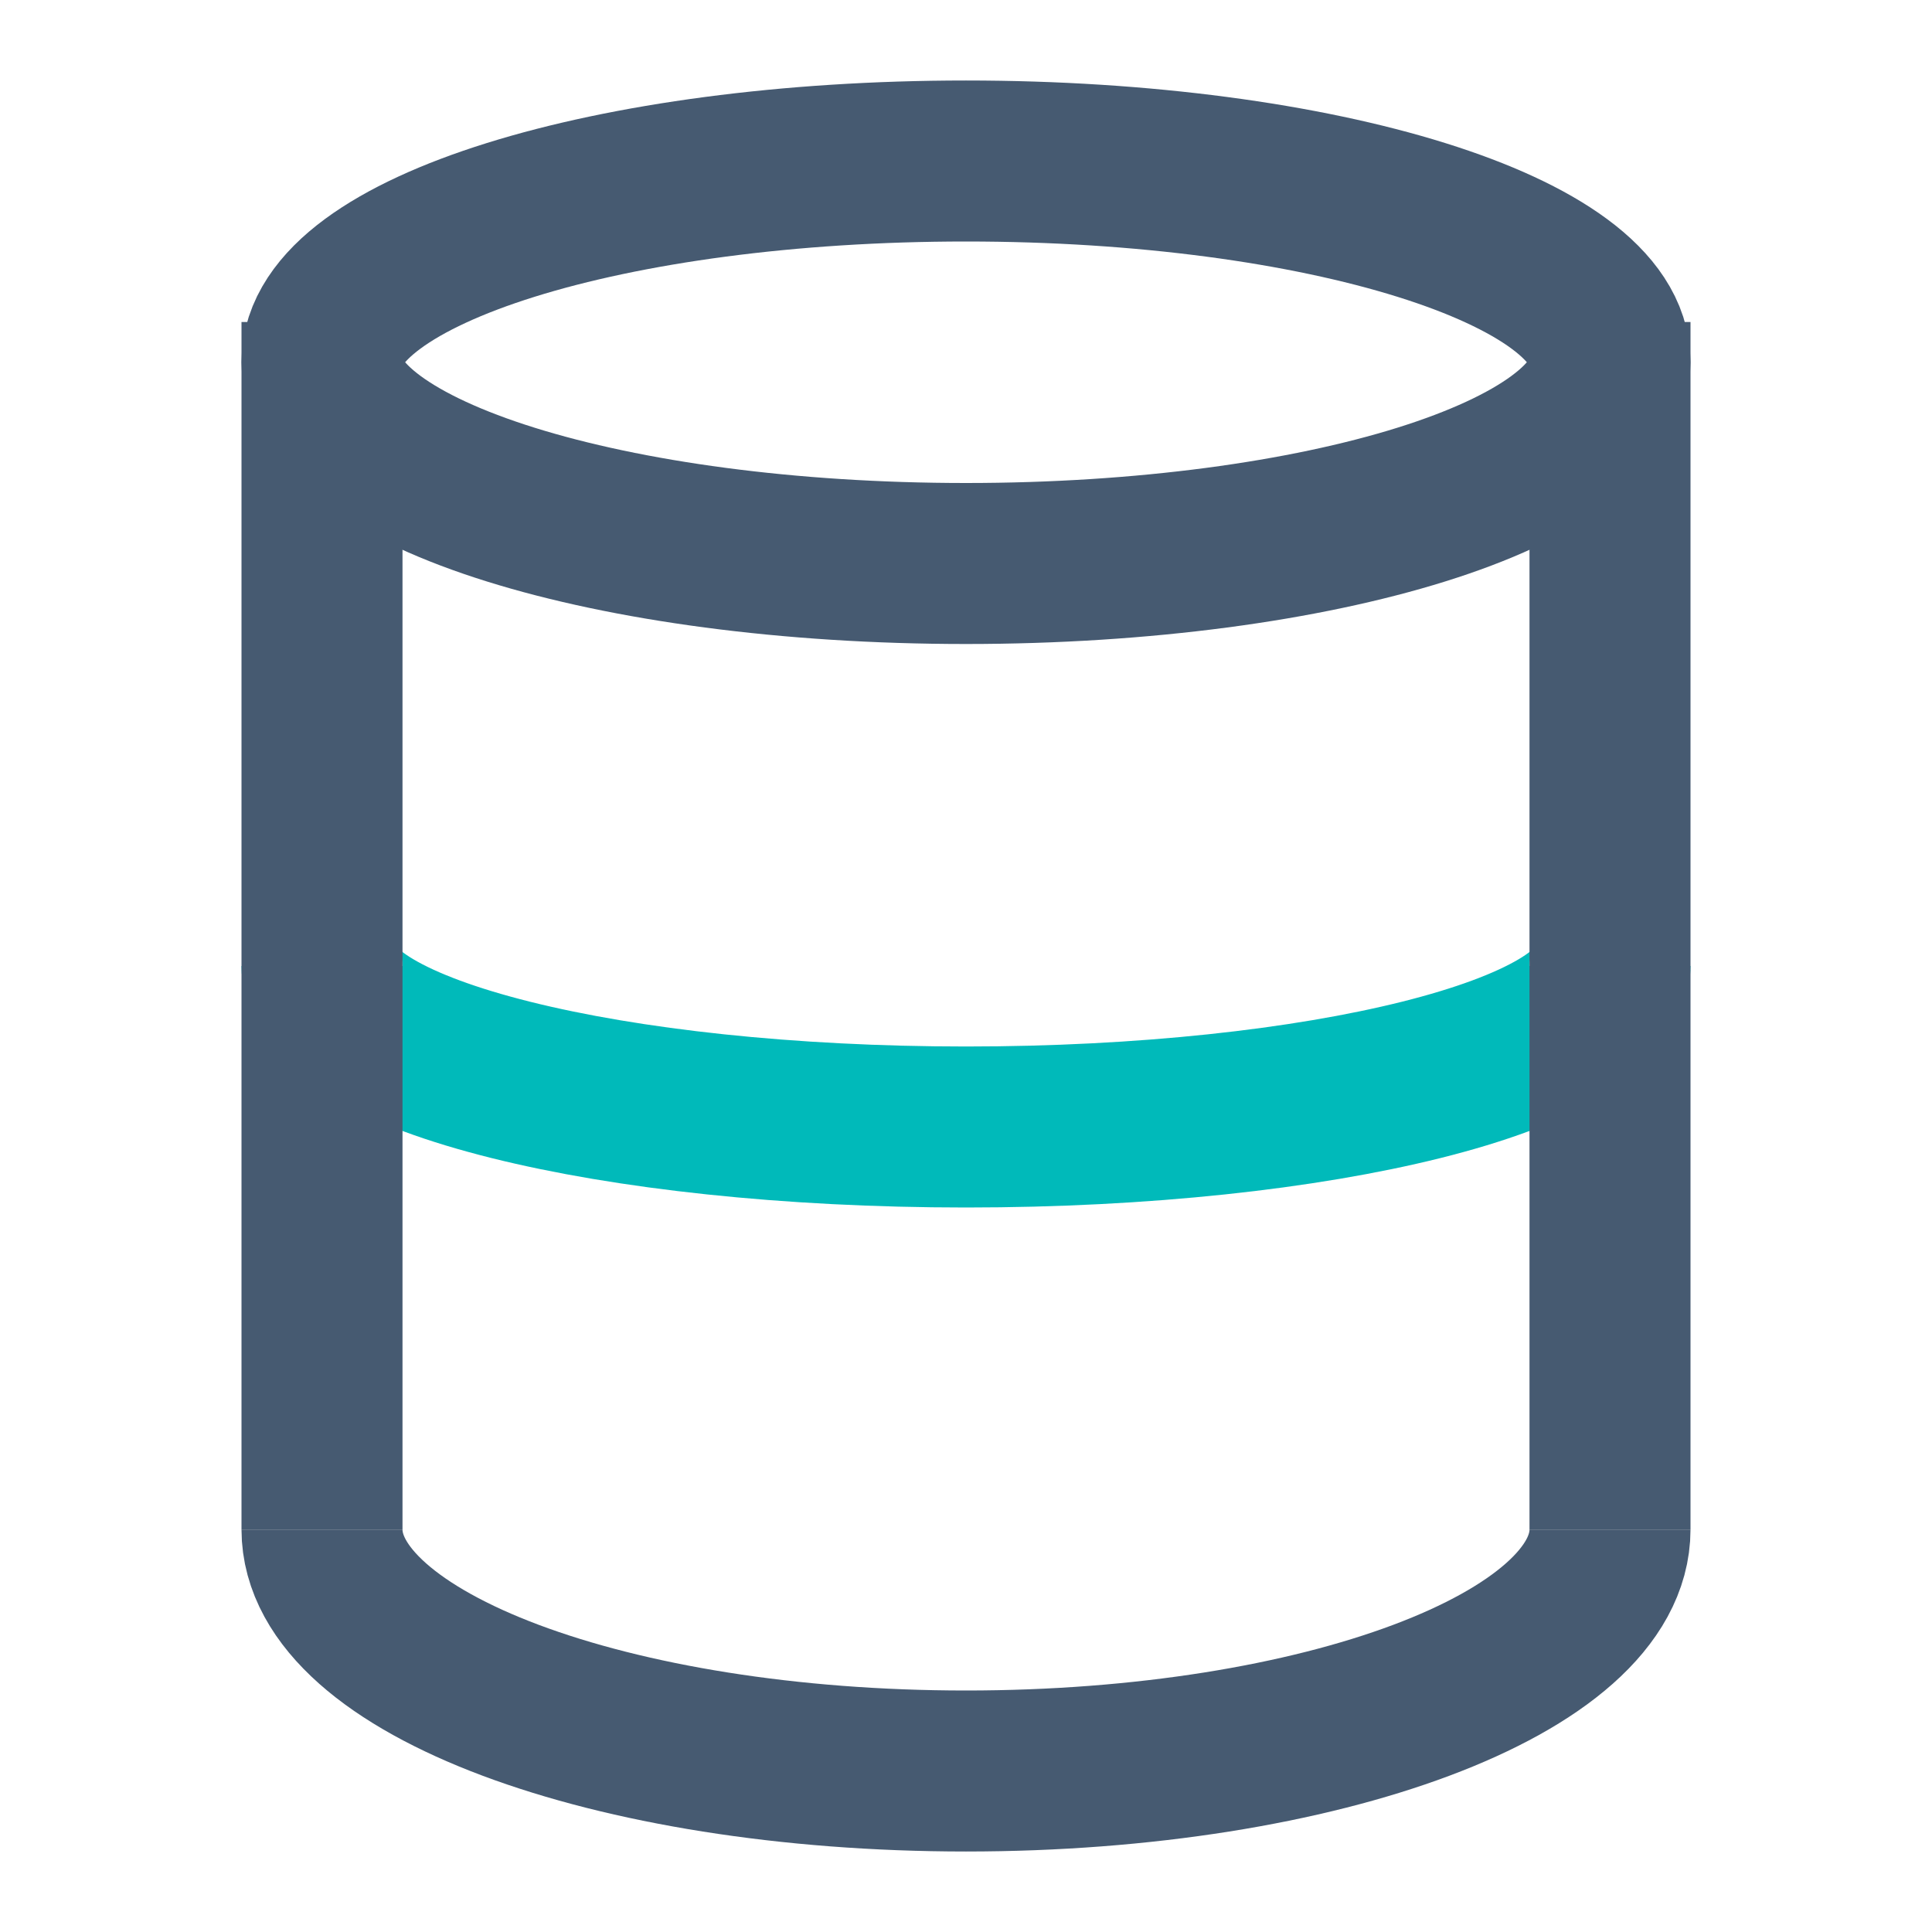 <svg width="24" height="24" viewBox="0 0 24 24" fill="none" xmlns="http://www.w3.org/2000/svg">
<path d="M20 12C20 13.105 16.418 14 12 14C7.582 14 4 13.105 4 12" stroke="#00baba" stroke-width="2"/>
<path d="M20 4V19M4 19V4" stroke="#465A71" stroke-width="2"/>
<path d="M12 7C16.418 7 20 5.881 20 4.5C20 3.119 16.418 2 12 2C7.582 2 4 3.119 4 4.5C4 5.881 7.582 7 12 7Z" stroke="#465A71" stroke-width="2"/>
<path d="M20 19C20 20.657 16.418 22 12 22C7.582 22 4 20.657 4 19" stroke="#465A71" stroke-width="2"/>
</svg>
